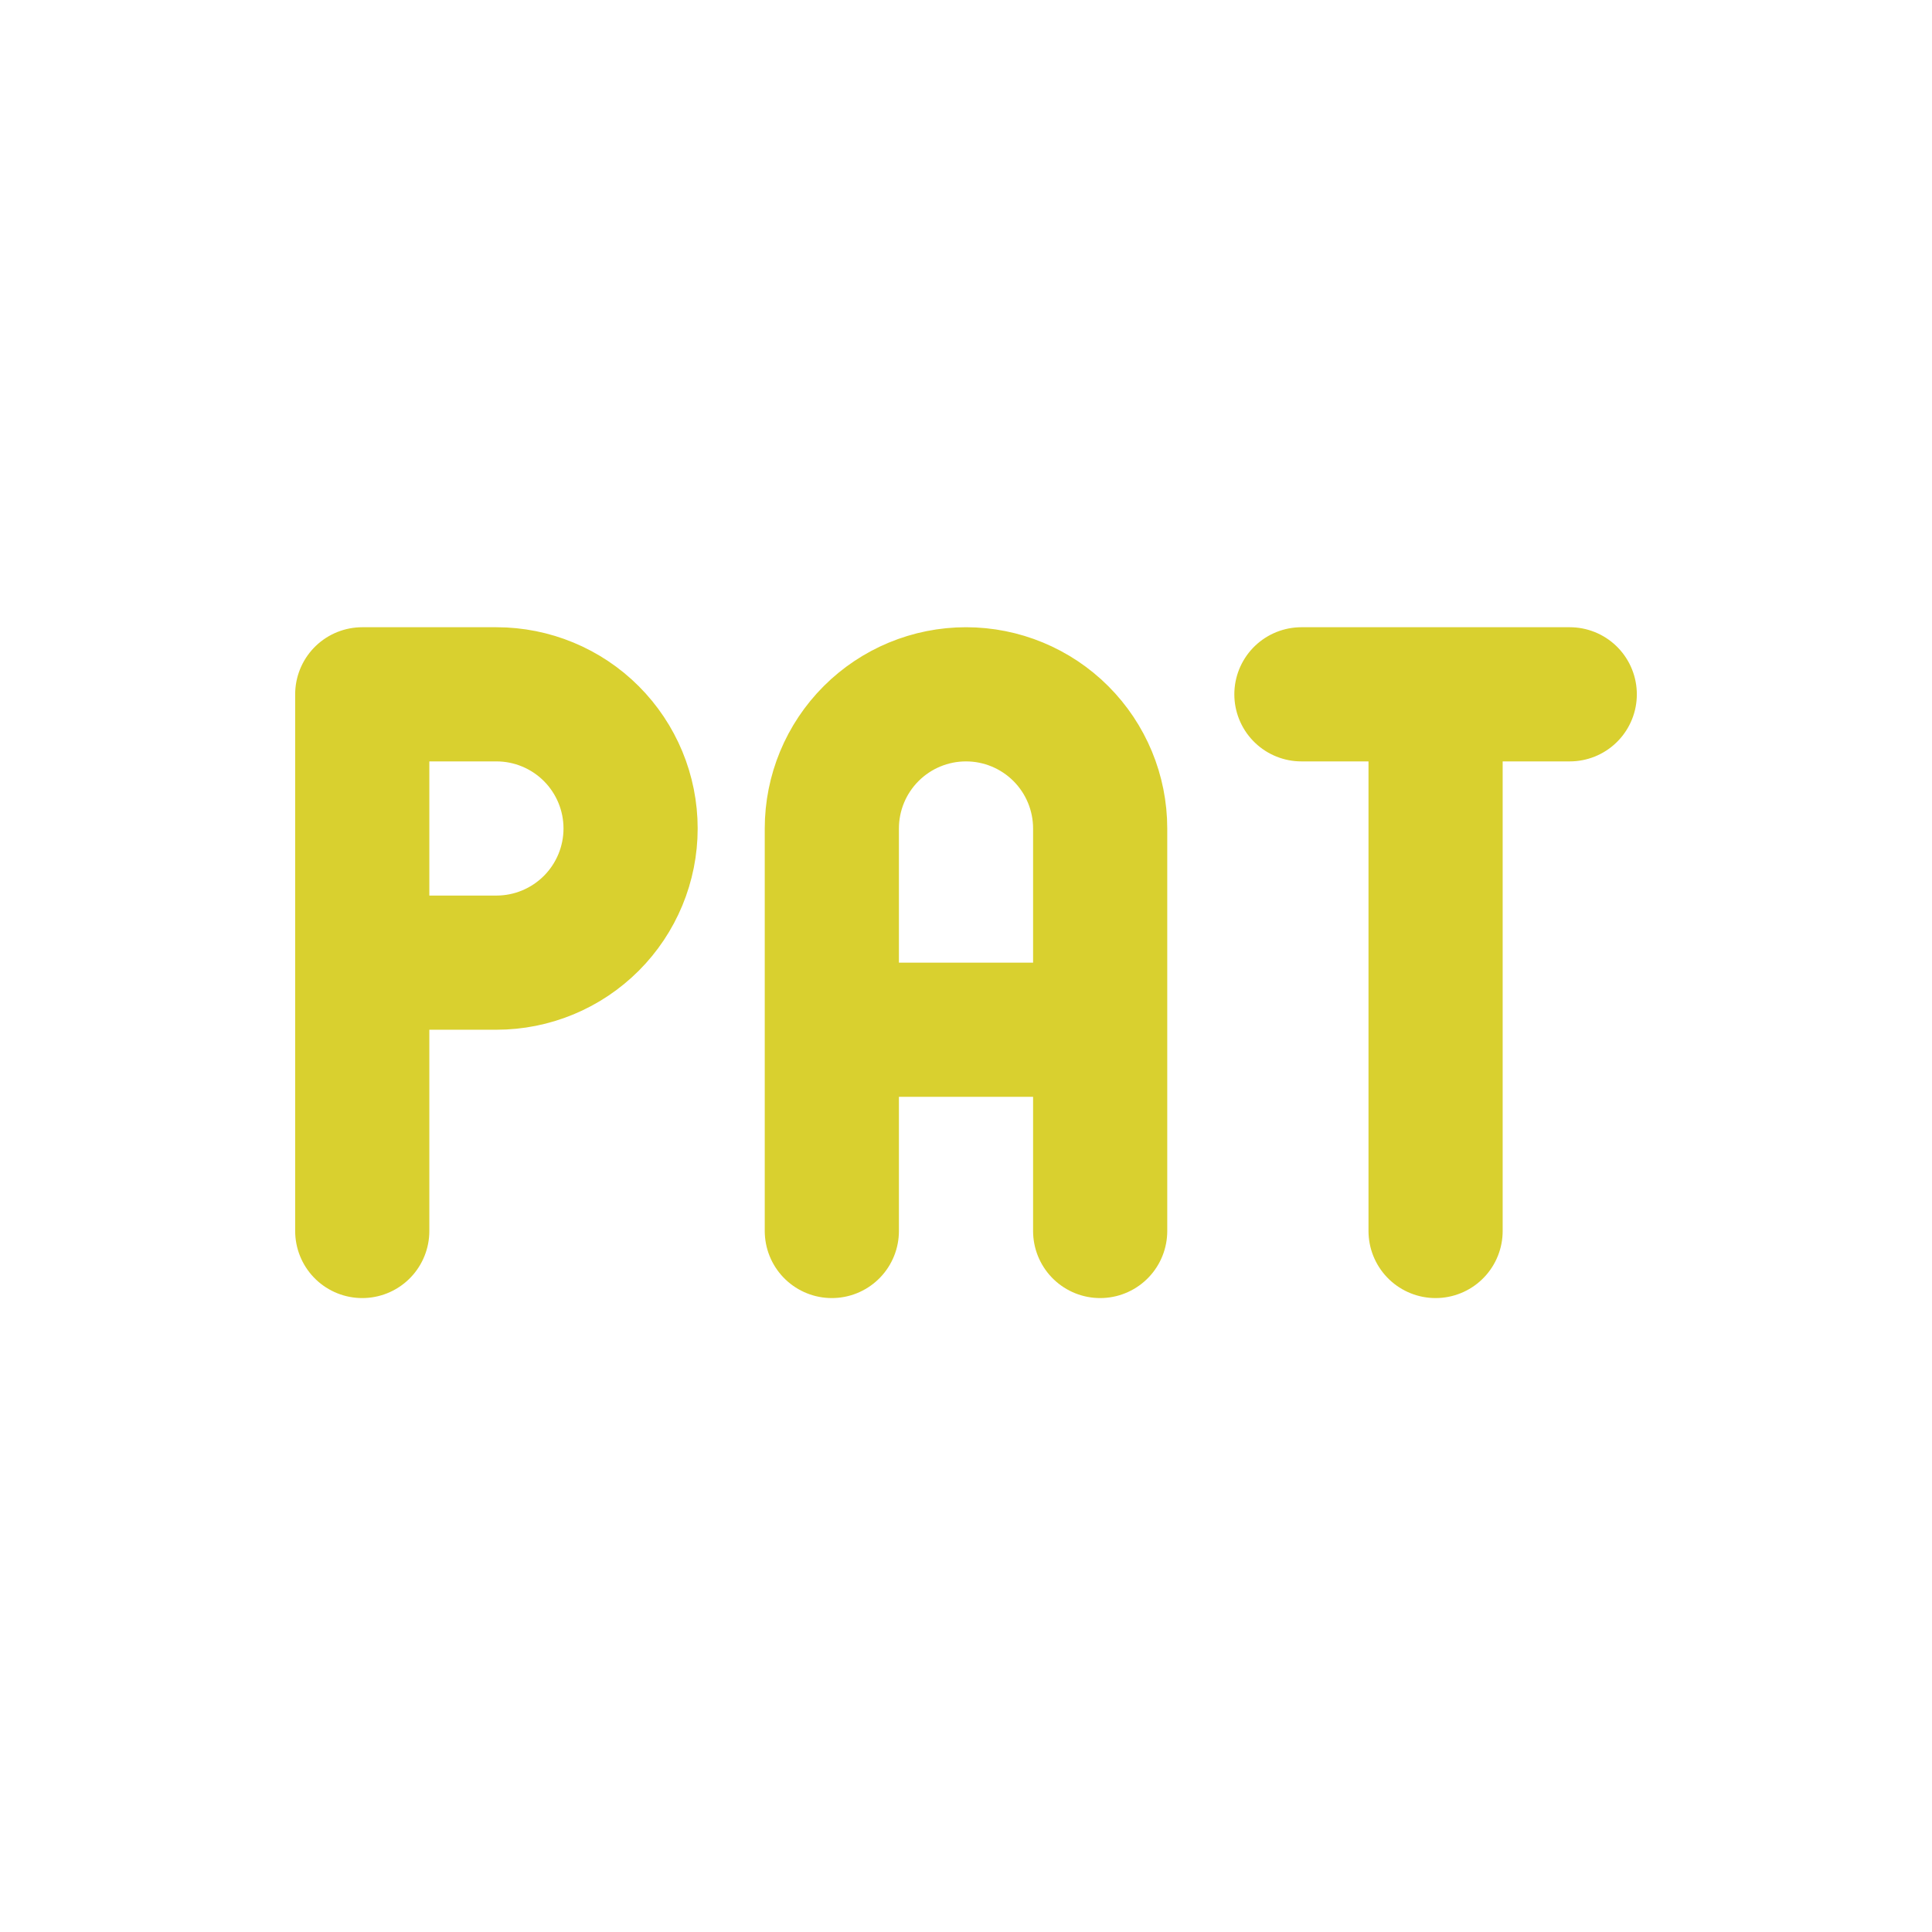 <svg width="128" height="128" viewBox="0 0 128 128" fill="none" xmlns="http://www.w3.org/2000/svg">
<path d="M24 63.778H32.889C35.246 63.778 37.507 62.841 39.174 61.174C40.841 59.507 41.778 57.246 41.778 54.889C41.778 52.531 40.841 50.27 39.174 48.603C37.507 46.937 35.246 46 32.889 46H24V81.556M55.111 81.556V54.889C55.111 52.531 56.048 50.27 57.715 48.603C59.382 46.937 61.642 46 64 46C66.358 46 68.618 46.937 70.285 48.603C71.952 50.27 72.889 52.531 72.889 54.889V81.556M55.111 68.222H72.889M86.222 46H104M95.111 46V81.556" stroke="#D9D02F" stroke-width="8.889" stroke-linecap="round" stroke-linejoin="round"/>
</svg>
